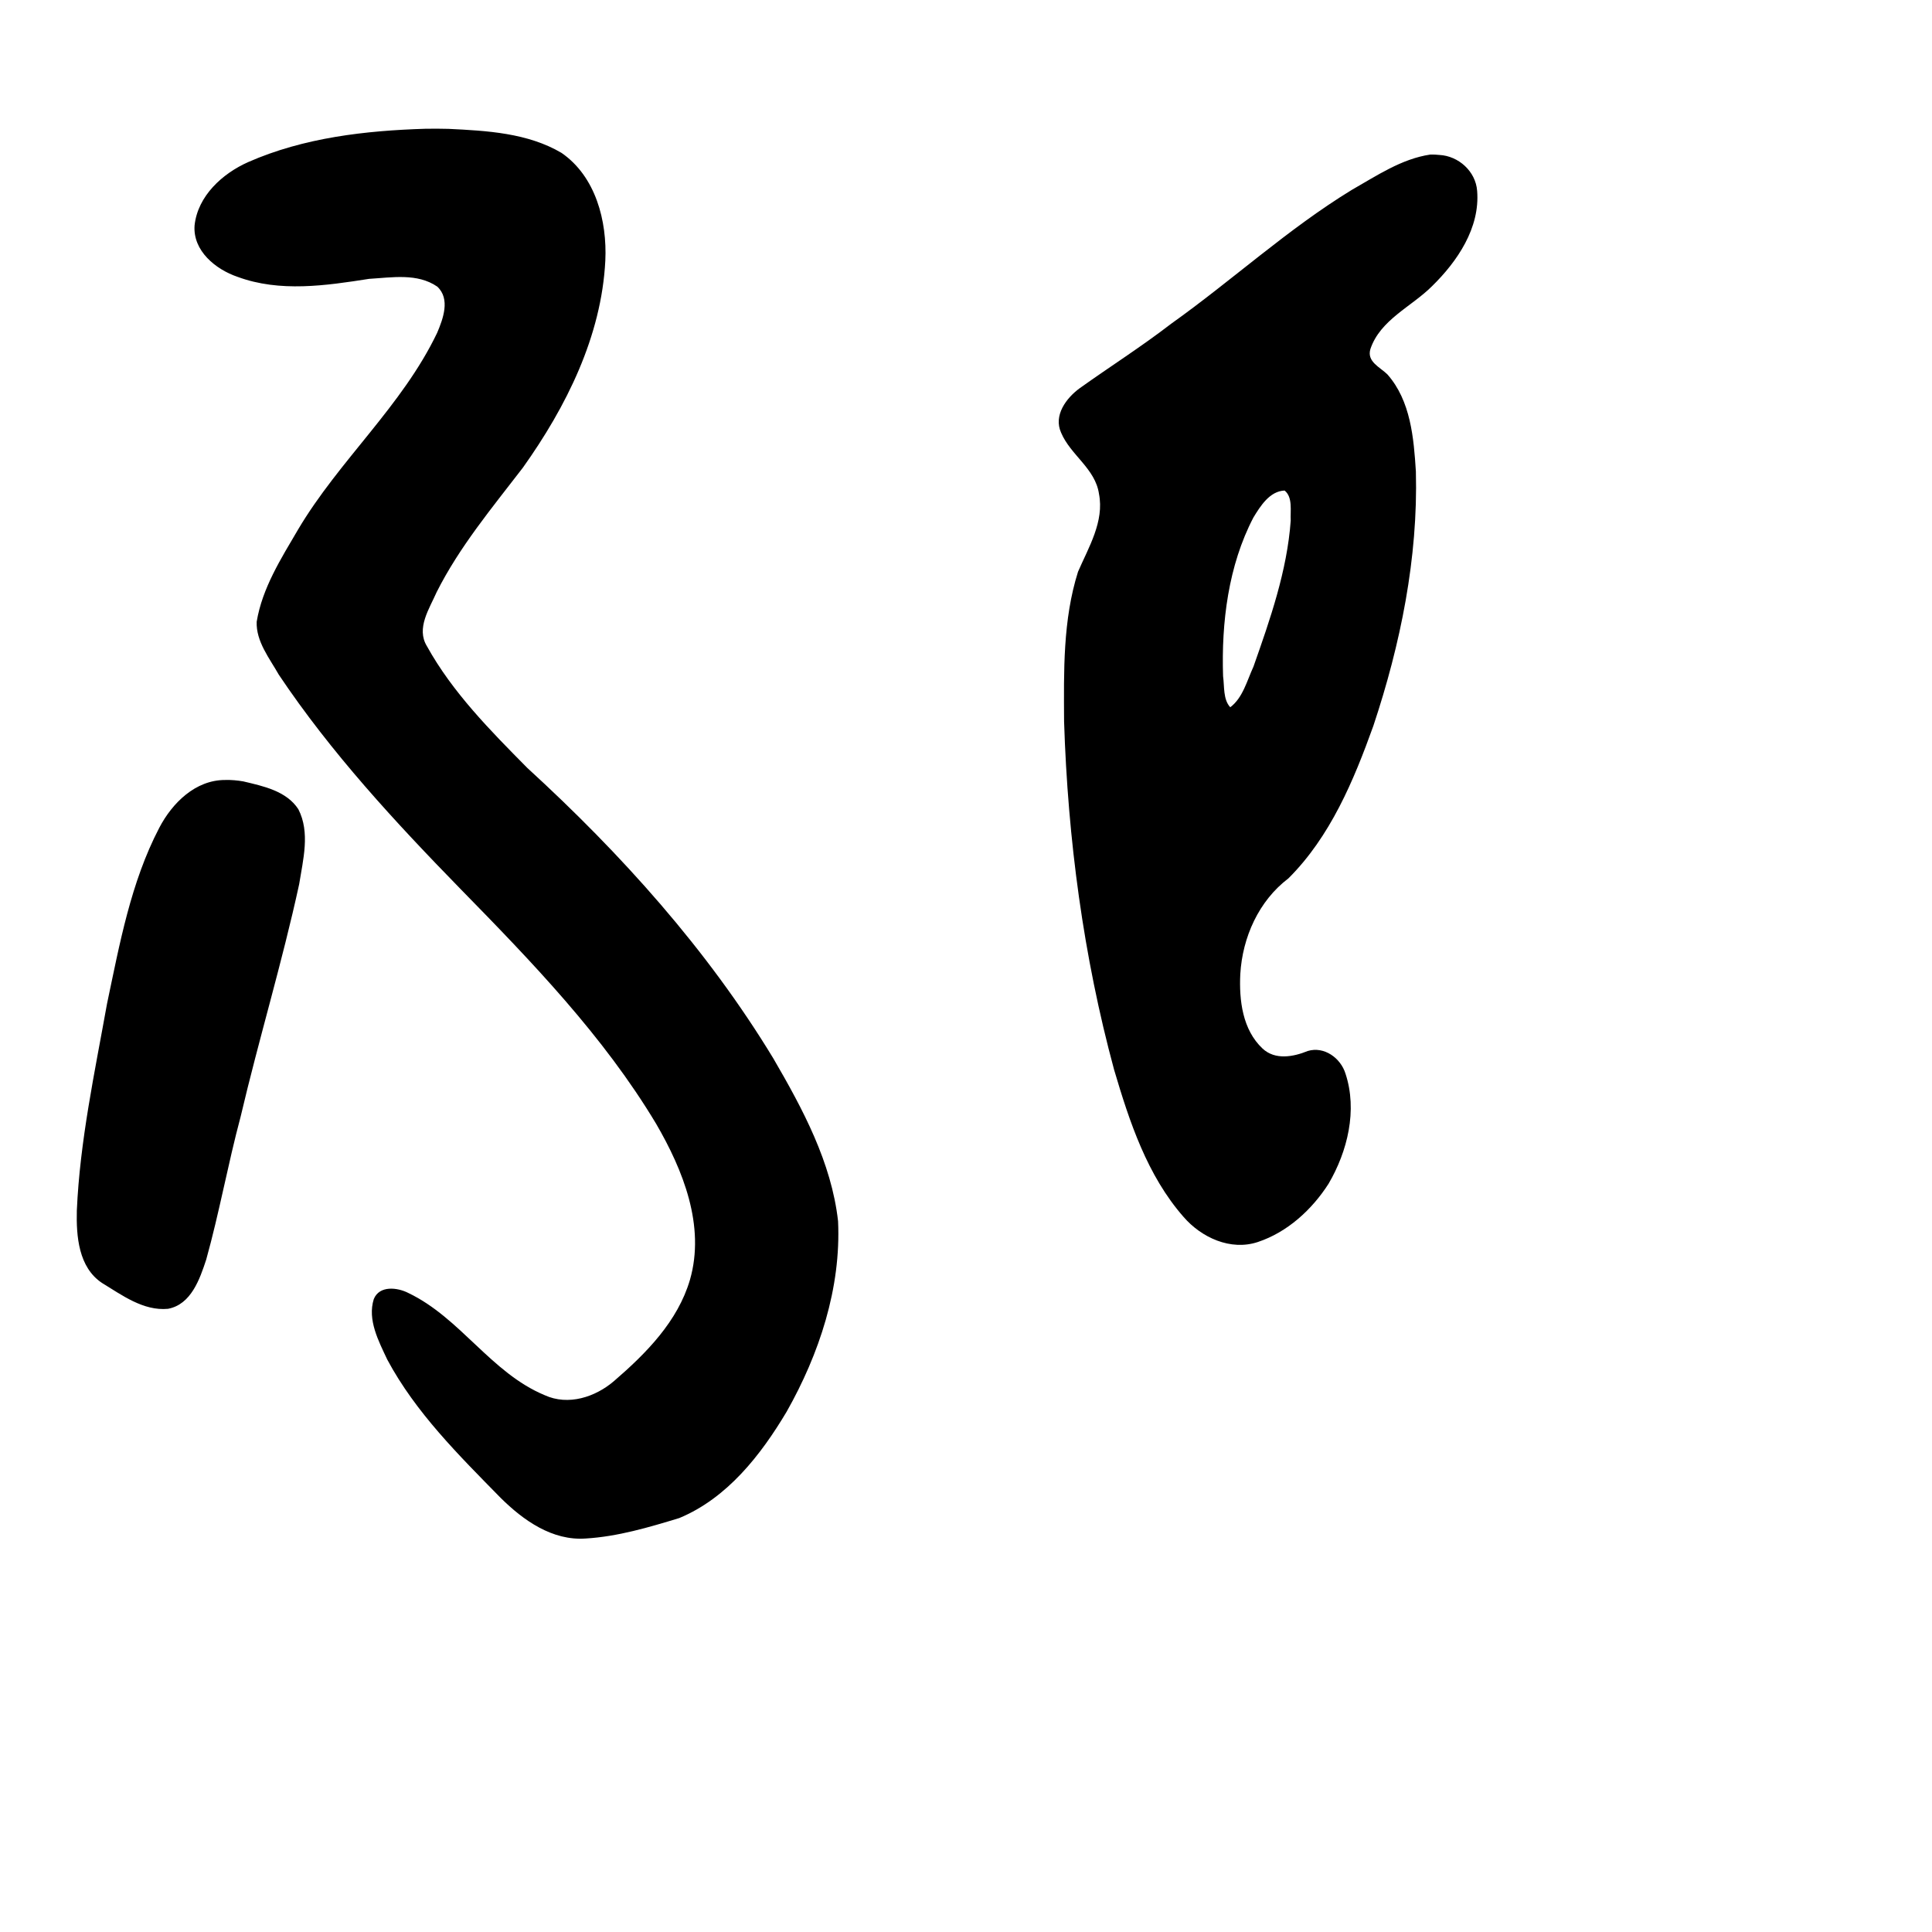 <?xml version="1.0" encoding="UTF-8" standalone="no"?>
<!-- Created with Inkscape (http://www.inkscape.org/) -->

<svg
   xmlns:dc="http://purl.org/dc/elements/1.1/"
   xmlns:cc="http://creativecommons.org/ns#"
   xmlns:rdf="http://www.w3.org/1999/02/22-rdf-syntax-ns#"
   xmlns:svg="http://www.w3.org/2000/svg"
   xmlns="http://www.w3.org/2000/svg"
   xmlns:sodipodi="http://sodipodi.sourceforge.net/DTD/sodipodi-0.dtd"
   xmlns:inkscape="http://www.inkscape.org/namespaces/inkscape"
   width="1000"
   height="1000"
   viewBox="0 0 1000 1000"
   version="1.1"
   id="svg756"
   inkscape:version="0.92.3 (2405546, 2018-03-11)"
   sodipodi:docname="u3077.svg">
  <defs
     id="defs750" />
  <sodipodi:namedview
     id="base"
     pagecolor="#ffffff"
     bordercolor="#666666"
     borderopacity="1.0"
     inkscape:pageopacity="0.0"
     inkscape:pageshadow="2"
     inkscape:zoom="0.35"
     inkscape:cx="551.42857"
     inkscape:cy="576.33663"
     inkscape:document-units="px"
     inkscape:current-layer="layer1"
     showgrid="true"
     units="px"
     inkscape:window-width="1118"
     inkscape:window-height="864"
     inkscape:window-x="640"
     inkscape:window-y="87"
     inkscape:window-maximized="0"
     showguides="true"
     inkscape:guide-bbox="true">
    <inkscape:grid
       type="xygrid"
       id="grid758" />
    <sodipodi:guide
       position="240,200"
       orientation="0,1"
       id="guide8"
       inkscape:locked="false" />
  </sodipodi:namedview>
  <g
     inkscape:label="Layer 1"
     inkscape:groupmode="layer"
     id="layer1"
     transform="translate(0,-32.417)"
     style="display:inline">
    <path
       style="display:inline;fill:#000000;stroke-width:16.791"
       d="m 220.268,99.063 c -31.141,0.961 -63.032,4.589 -91.799,17.248 -13.367,5.931 -26.147,17.555 -27.761,32.806 -0.948,13.144 10.93,22.75 22.257,26.599 21.9,8.095 45.766,4.529 68.102,1.035 11.885,-0.701 24.93,-3.065 35.253,4.011 6.894,6.391 2.984,16.726 -0.038,23.894 -18.11,37.885 -50.729,65.967 -72.004,101.856 -8.775,14.972 -18.544,30.299 -21.416,47.706 -0.389,10.244 6.653,18.935 11.449,27.427 27.012,40.353 60.172,76.181 93.998,110.861 36.878,37.685 74.046,76.121 101.319,121.613 13.913,23.942 25.529,52.784 17.491,80.729 -6.309,21.511 -22.633,38.028 -39.219,52.326 -9.749,8.416 -23.798,12.97 -35.994,7.379 -27.77,-11.566 -43.571,-39.961 -70.475,-52.852 -5.645,-2.926 -15.04,-4.081 -17.961,3.121 -3.384,10.753 2.52,21.786 6.975,31.311 14.69,27.434 37.114,49.577 58.697,71.589 11.715,11.616 26.745,22.291 44.074,21.022 16.531,-0.998 32.606,-5.778 48.362,-10.576 24.817,-10.302 42.23,-32.615 55.606,-55.09 16.858,-29.823 28.201,-64.012 26.597,-98.584 -3.421,-30.467 -18.329,-58.162 -33.517,-84.258 -34.222,-56.413 -78.82,-105.951 -127.322,-150.332 -19.114,-19.333 -38.745,-39.114 -51.959,-63.014 -5.709,-9.28 1.31,-19.461 5.032,-28.001 11.814,-23.458 28.684,-43.637 44.613,-64.385 22.417,-31.477 40.726,-68.002 42.687,-107.215 0.959,-20.487 -4.969,-43.517 -22.682,-55.741 -17.516,-10.329 -38.647,-11.472 -58.466,-12.431 -3.963,-0.111 -7.93,-0.111 -11.894,-0.054 z m 520.054,13.353 c -14.9,2.203 -27.827,11.008 -40.677,18.312 -33.183,20.278 -61.883,46.791 -93.5,69.289 -15.268,11.779 -31.567,22.114 -47.239,33.302 -7.005,5.102 -13.753,14.103 -9.672,23.075 4.88,11.59 17.697,18.524 19.596,31.652 2.802,14.267 -5.347,27.636 -10.844,40.29 -7.894,24.969 -7.353,51.632 -7.22,77.533 1.931,60.769 9.983,121.543 25.899,180.273 7.938,26.874 17.111,54.66 35.89,76.086 9.267,10.761 24.416,17.742 38.512,13.049 15.298,-5.088 27.981,-16.716 36.582,-30.141 9.857,-16.832 15.04,-38.046 8.768,-57.023 -2.49,-8.049 -11.01,-14.271 -19.531,-11.705 -7.447,3.055 -16.905,4.823 -23.407,-1.276 -10.345,-9.724 -12.169,-24.918 -11.506,-38.516 1.11,-19.05 9.544,-37.915 24.918,-49.566 21.67,-21.586 33.783,-50.592 43.953,-78.925 14.089,-42.306 23.158,-86.862 22.014,-131.609 -1.089,-17.369 -2.692,-36.666 -14.727,-50.292 -3.77,-3.749 -10.839,-6.577 -8.804,-13.184 5.108,-15.135 21.258,-21.858 31.89,-32.494 13.098,-12.815 24.904,-30.192 23.346,-49.314 -0.723,-10.087 -9.609,-18.119 -19.576,-18.615 -1.548,-0.166 -3.108,-0.247 -4.665,-0.201 z m -75.406,173.908 c 4.325,3.505 2.881,10.57 3.155,15.583 -1.886,26.064 -10.652,51.064 -19.288,75.579 -3.34,7.188 -5.457,16.076 -12.003,21.009 -3.772,-4.022 -2.983,-10.856 -3.717,-16.077 -0.908,-27.758 2.684,-57.228 15.703,-82.148 3.609,-5.916 8.421,-13.66 16.149,-13.946 z M 116.577,436.138 c -15.405,-0.06 -27.439,11.907 -34.141,24.752 -14.766,28.288 -20.512,60.144 -27.043,91.079 -6.353,35.458 -14.036,70.927 -15.624,107.01 -0.334,13.257 0.863,29.414 13.027,37.494 10.326,6.282 21.403,14.582 34.147,13.386 11.972,-2.227 16.463,-15.363 19.796,-25.49 6.804,-24.398 11.237,-49.403 17.788,-73.88 9.464,-40.298 21.548,-79.951 30.321,-120.407 2,-12.634 5.775,-26.75 -0.411,-38.797 -6.145,-9.485 -18.249,-11.99 -28.533,-14.423 -3.077,-0.532 -6.203,-0.817 -9.327,-0.725 z"
       id="path842"
       inkscape:connector-curvature="0" />
  </g>
</svg>

